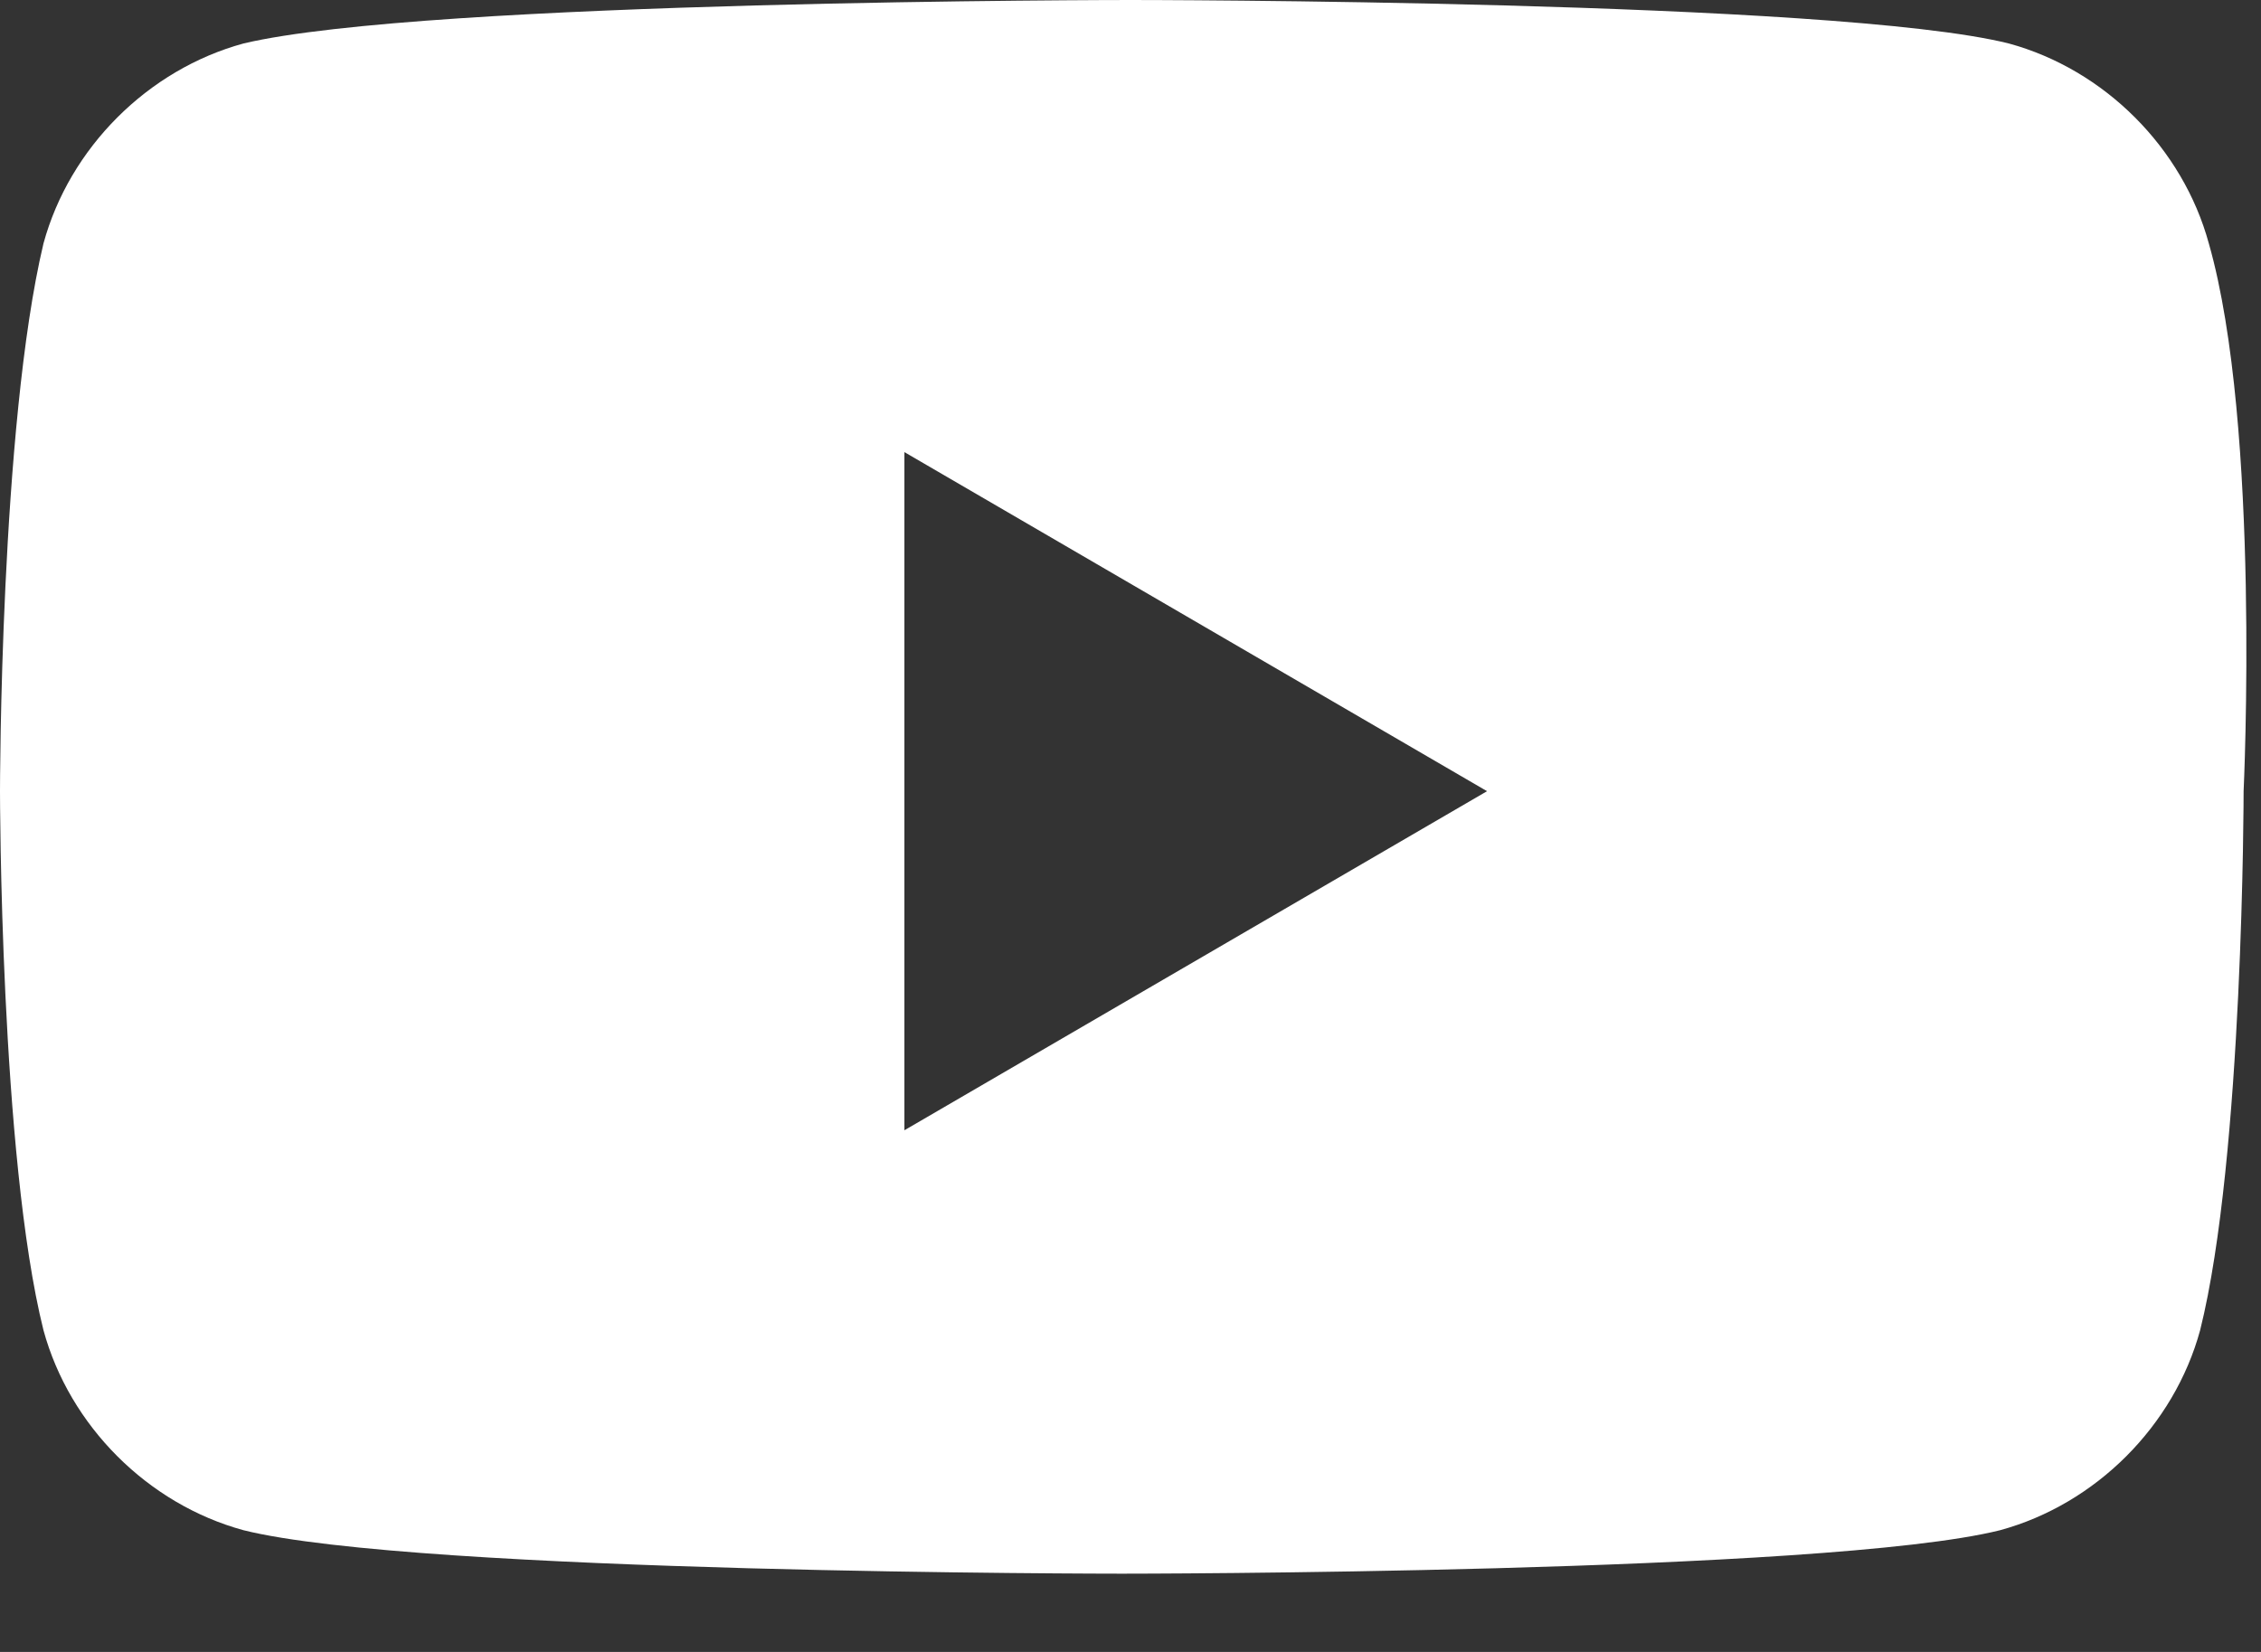 <?xml version="1.0" encoding="UTF-8" standalone="no"?>
<!DOCTYPE svg PUBLIC "-//W3C//DTD SVG 1.1//EN" "http://www.w3.org/Graphics/SVG/1.1/DTD/svg11.dtd">
<svg width="100%" height="100%" viewBox="0 0 26 19" version="1.1" xmlns="http://www.w3.org/2000/svg" xmlns:xlink="http://www.w3.org/1999/xlink" xml:space="preserve" xmlns:serif="http://www.serif.com/" style="fill-rule:evenodd;clip-rule:evenodd;stroke-linejoin:round;stroke-miterlimit:2;">
    <rect x="0" y="0" width="26" height="19" fill="#333333" stroke="none"/>
    <path d="M25.4,2.8C25.1,1.7 24.2,0.8 23.1,0.5C21.1,0 13,0 13,0C13,0 4.9,0 2.8,0.5C1.7,0.8 0.8,1.7 0.5,2.8C0,4.9 0,9.1 0,9.1C0,9.1 0,13.3 0.5,15.3C0.8,16.4 1.7,17.3 2.8,17.6C4.8,18.1 12.9,18.1 12.9,18.1C12.9,18.1 21,18.1 23,17.6C24.1,17.3 25,16.4 25.3,15.3C25.8,13.3 25.8,9.1 25.8,9.1C25.8,9.1 26,4.9 25.4,2.8ZM10.4,13L10.4,5.2L17.1,9.1L10.4,13Z" style="fill:white;fill-rule:nonzero;"/>
</svg>
